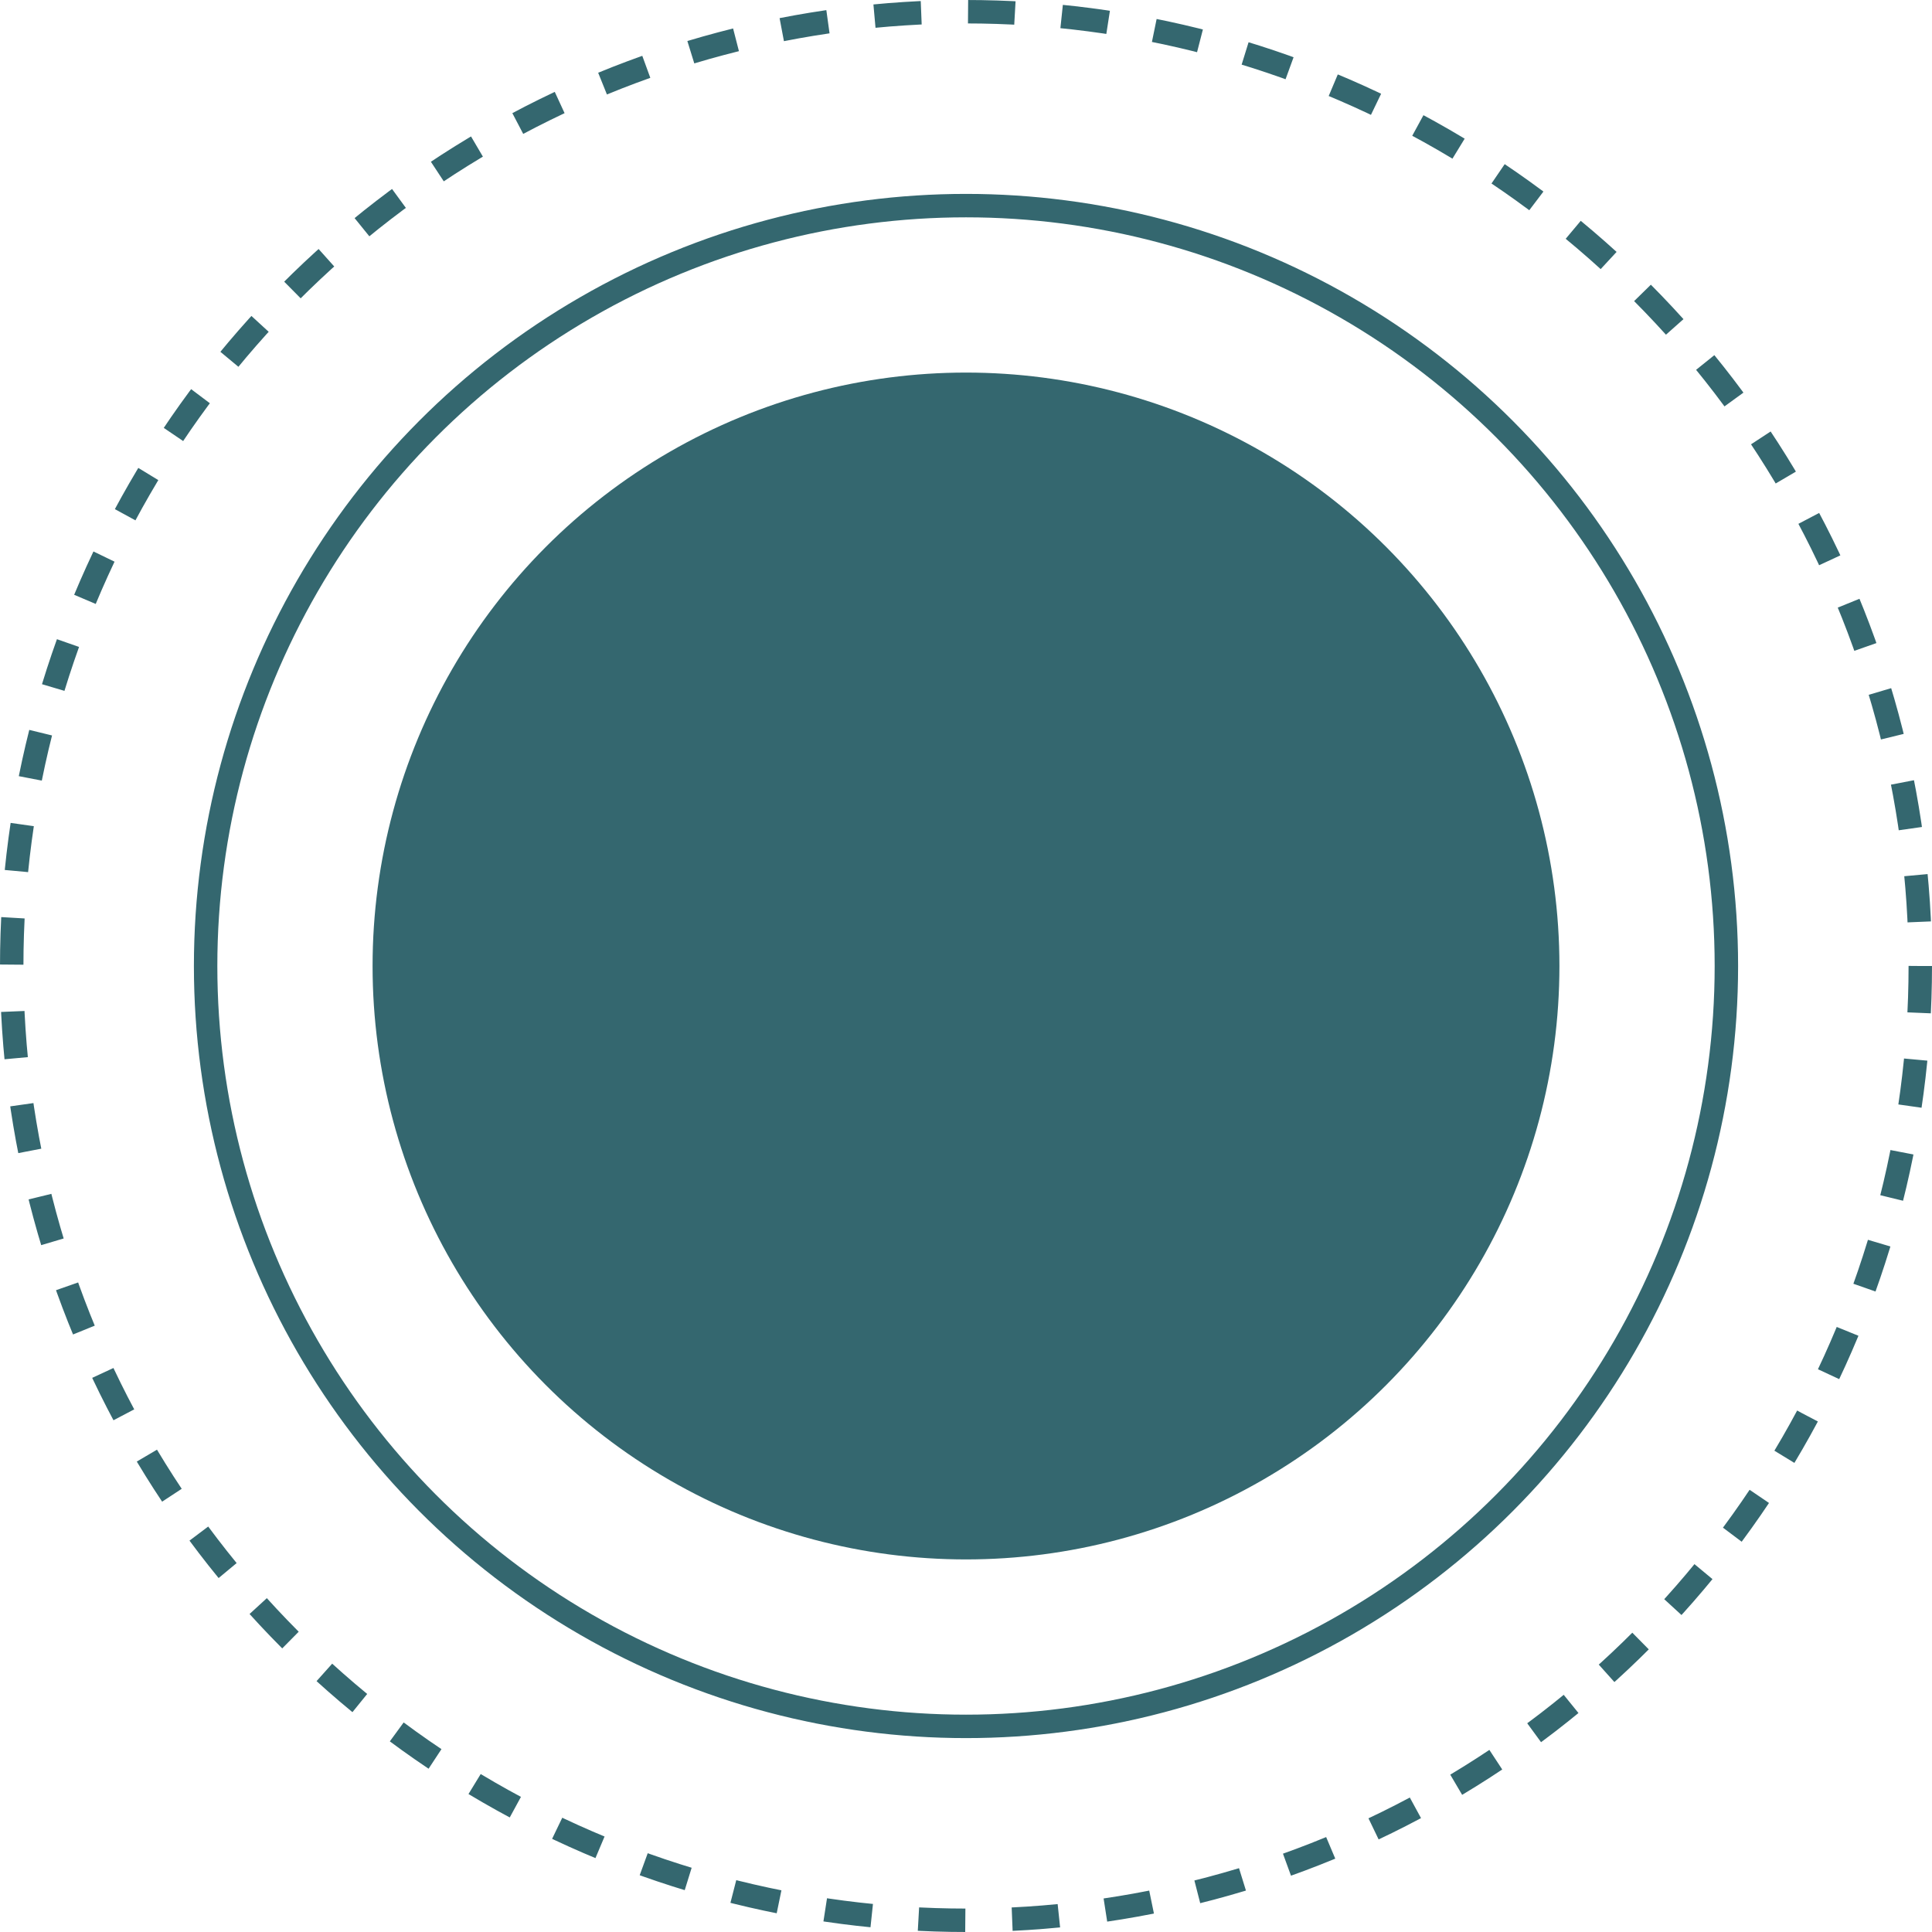 <?xml version="1.0" encoding="utf-8"?>
<!-- Generator: Adobe Illustrator 27.6.1, SVG Export Plug-In . SVG Version: 6.00 Build 0)  -->
<svg version="1.1" id="Layer_1" xmlns="http://www.w3.org/2000/svg" xmlns:xlink="http://www.w3.org/1999/xlink" x="0px" y="0px"
	 viewBox="0 0 329.8 329.8" style="enable-background:new 0 0 329.8 329.8;" xml:space="preserve">
<style type="text/css">
	.st0{fill:none;stroke:#34676F;stroke-width:4;stroke-dasharray:8,8;}
	.st1{fill:none;stroke:#34676F;stroke-width:4;}
	.st2{fill:#34676F;}
</style>
<circle class="st0" cx="164.9" cy="164.9" r="162.9"/>
<circle class="st1" cx="164.9" cy="164.9" r="129.8"/>
<circle class="st2" cx="164.9" cy="164.9" r="101.3"/>
</svg>

